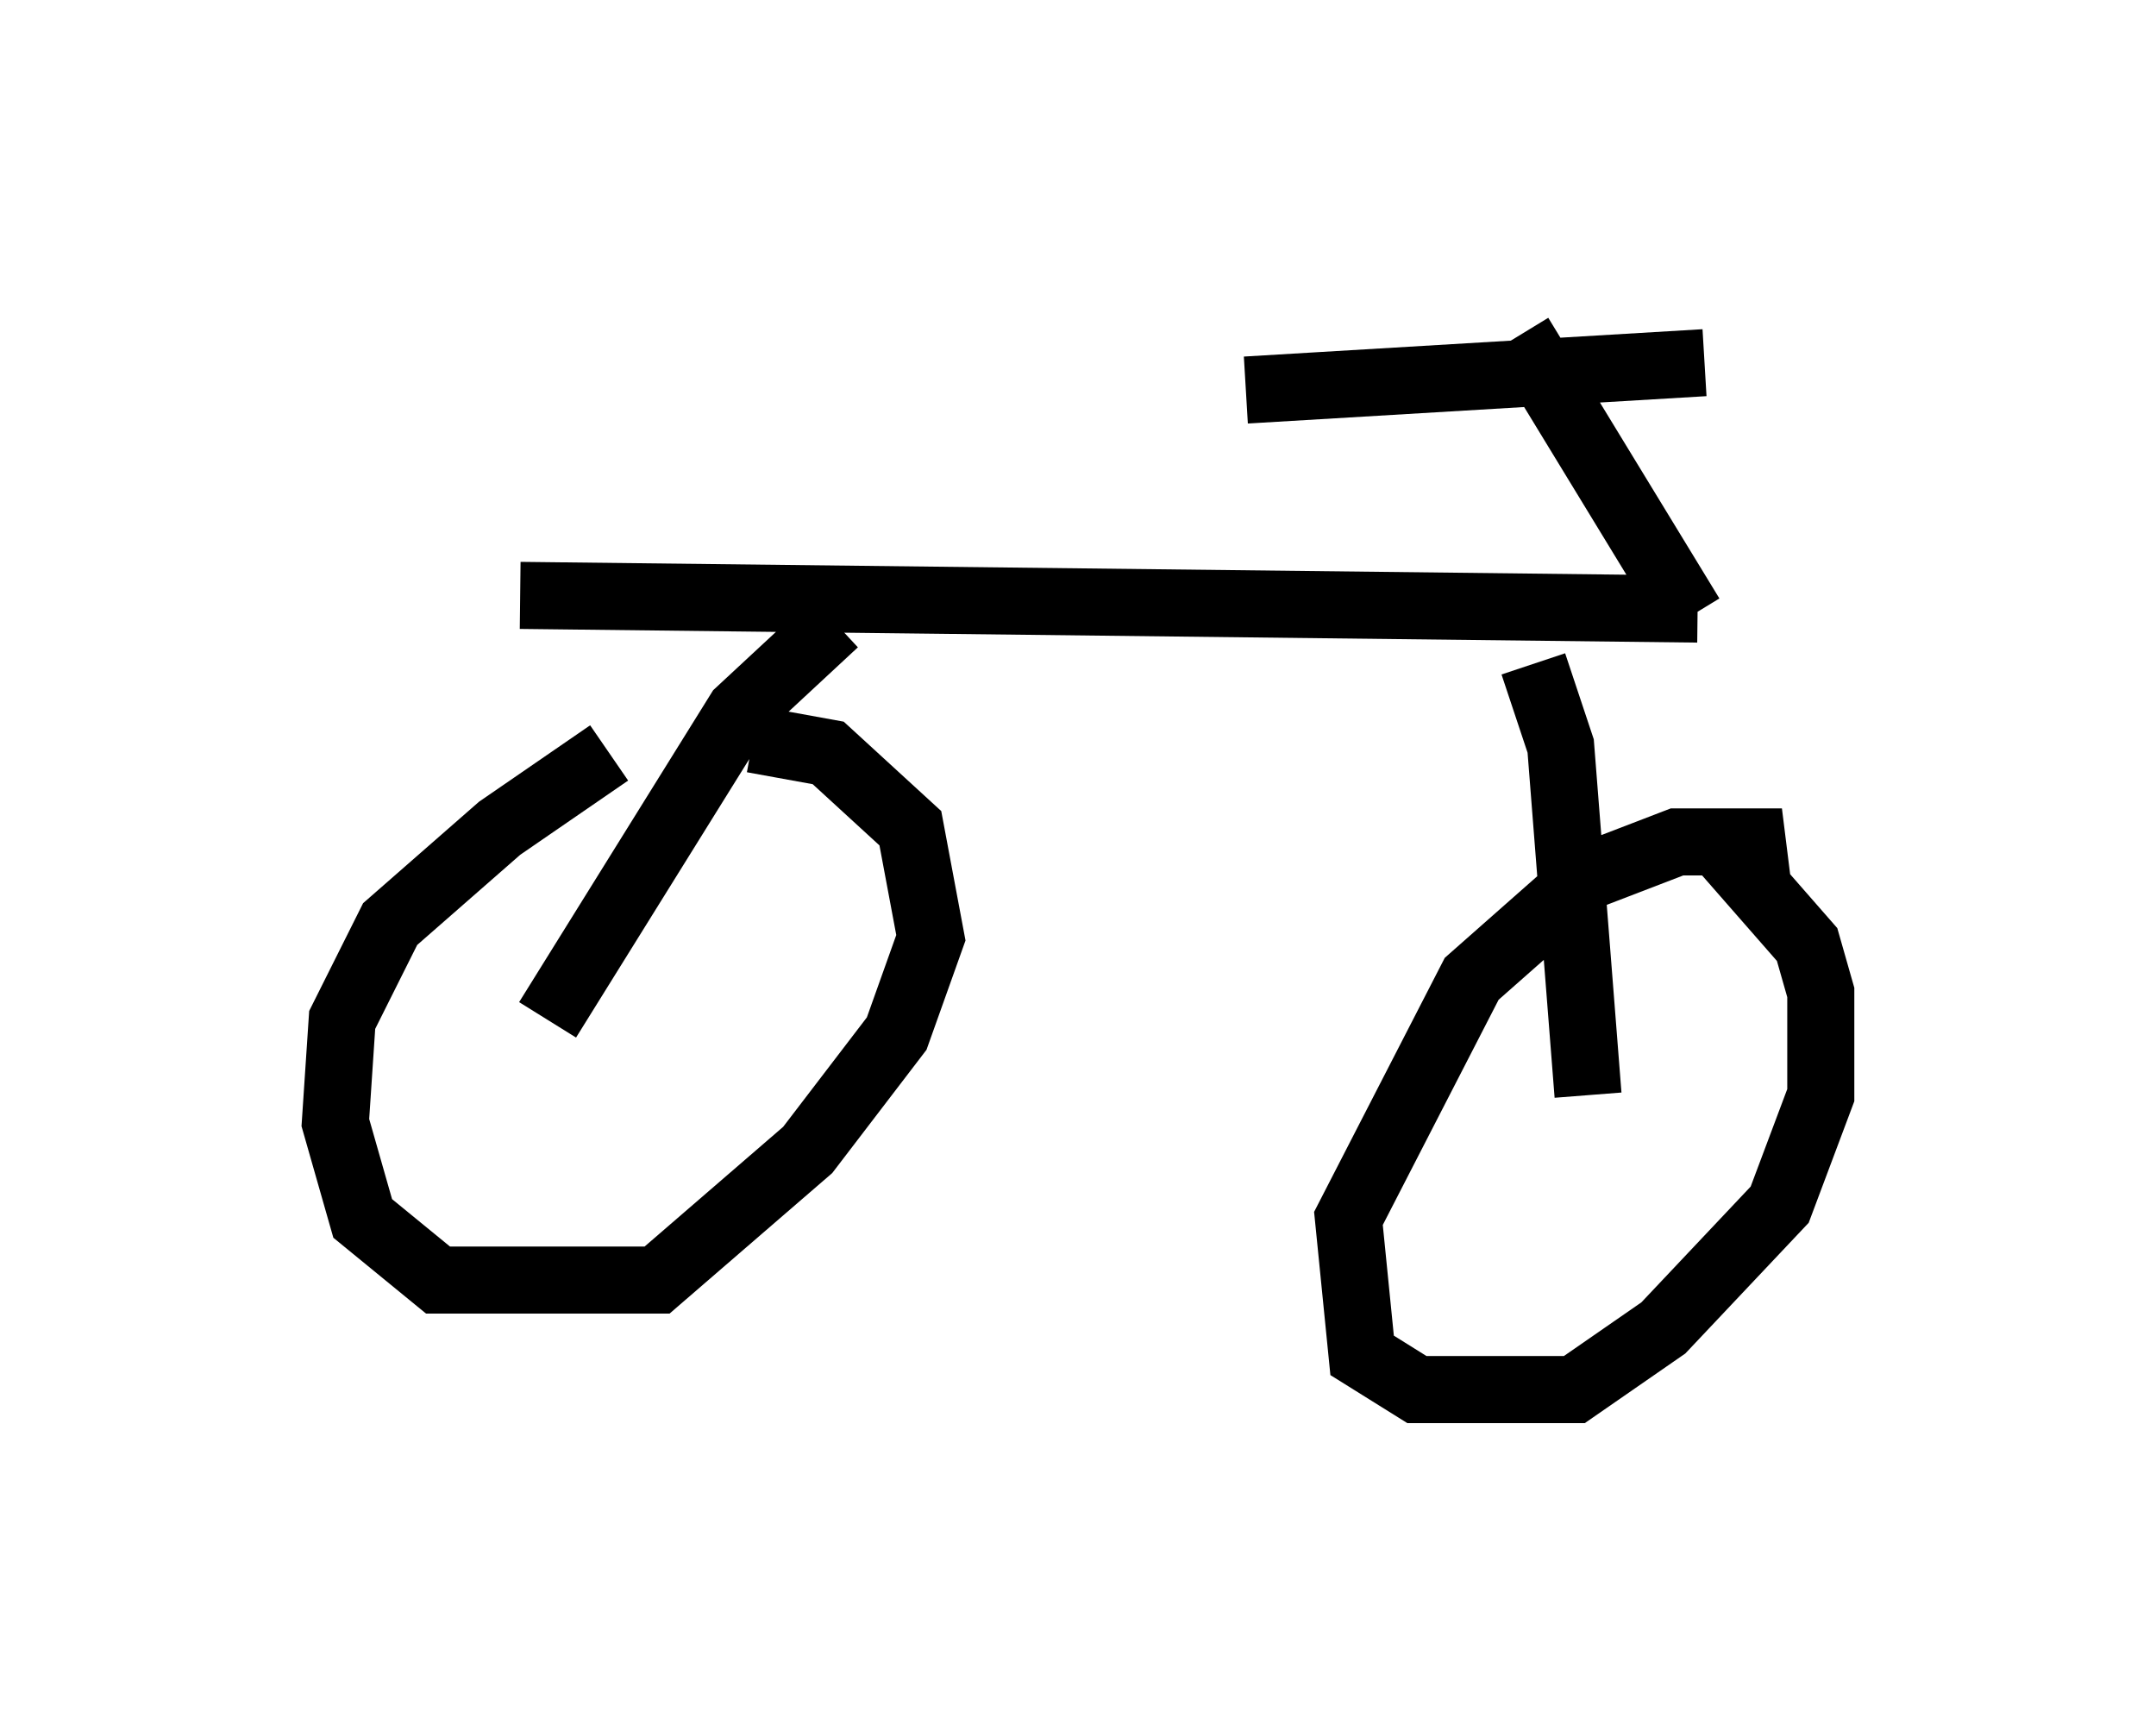 <?xml version="1.0" encoding="utf-8" ?>
<svg baseProfile="full" height="25.721" version="1.1" width="32.152" xmlns="http://www.w3.org/2000/svg" xmlns:ev="http://www.w3.org/2001/xml-events" xmlns:xlink="http://www.w3.org/1999/xlink"><defs /><rect fill="white" height="25.721" width="32.152" x="0" y="0" /><path d="M10.513, 10.717 m-1.429, 0.51 l-1.633, 1.123 -1.633, 1.429 l-0.715, 1.429 -0.102, 1.531 l0.408, 1.429 1.123, 0.919 l3.267, 0.0 2.246, -1.94 l1.327, -1.735 0.51, -1.429 l-0.306, -1.633 -1.225, -1.123 l-1.123, -0.204 m15.006, 2.348 l-0.102, -0.817 -1.123, 0.0 l-1.327, 0.51 -1.735, 1.531 l-1.838, 3.573 0.204, 2.042 l0.817, 0.51 2.348, 0.0 l1.327, -0.919 1.735, -1.838 l0.613, -1.633 0.0, -1.531 l-0.204, -0.715 -1.429, -1.633 m-17.354, 2.756 l2.858, -4.594 1.429, -1.327 m11.229, 7.044 l-0.408, -5.206 -0.408, -1.225 m-15.109, -1.021 l17.559, 0.204 m-0.102, 0.102 l-2.552, -4.185 m-4.083, 0.817 l6.84, -0.408 " fill="none" stroke="black" stroke-width="1" /></svg>
